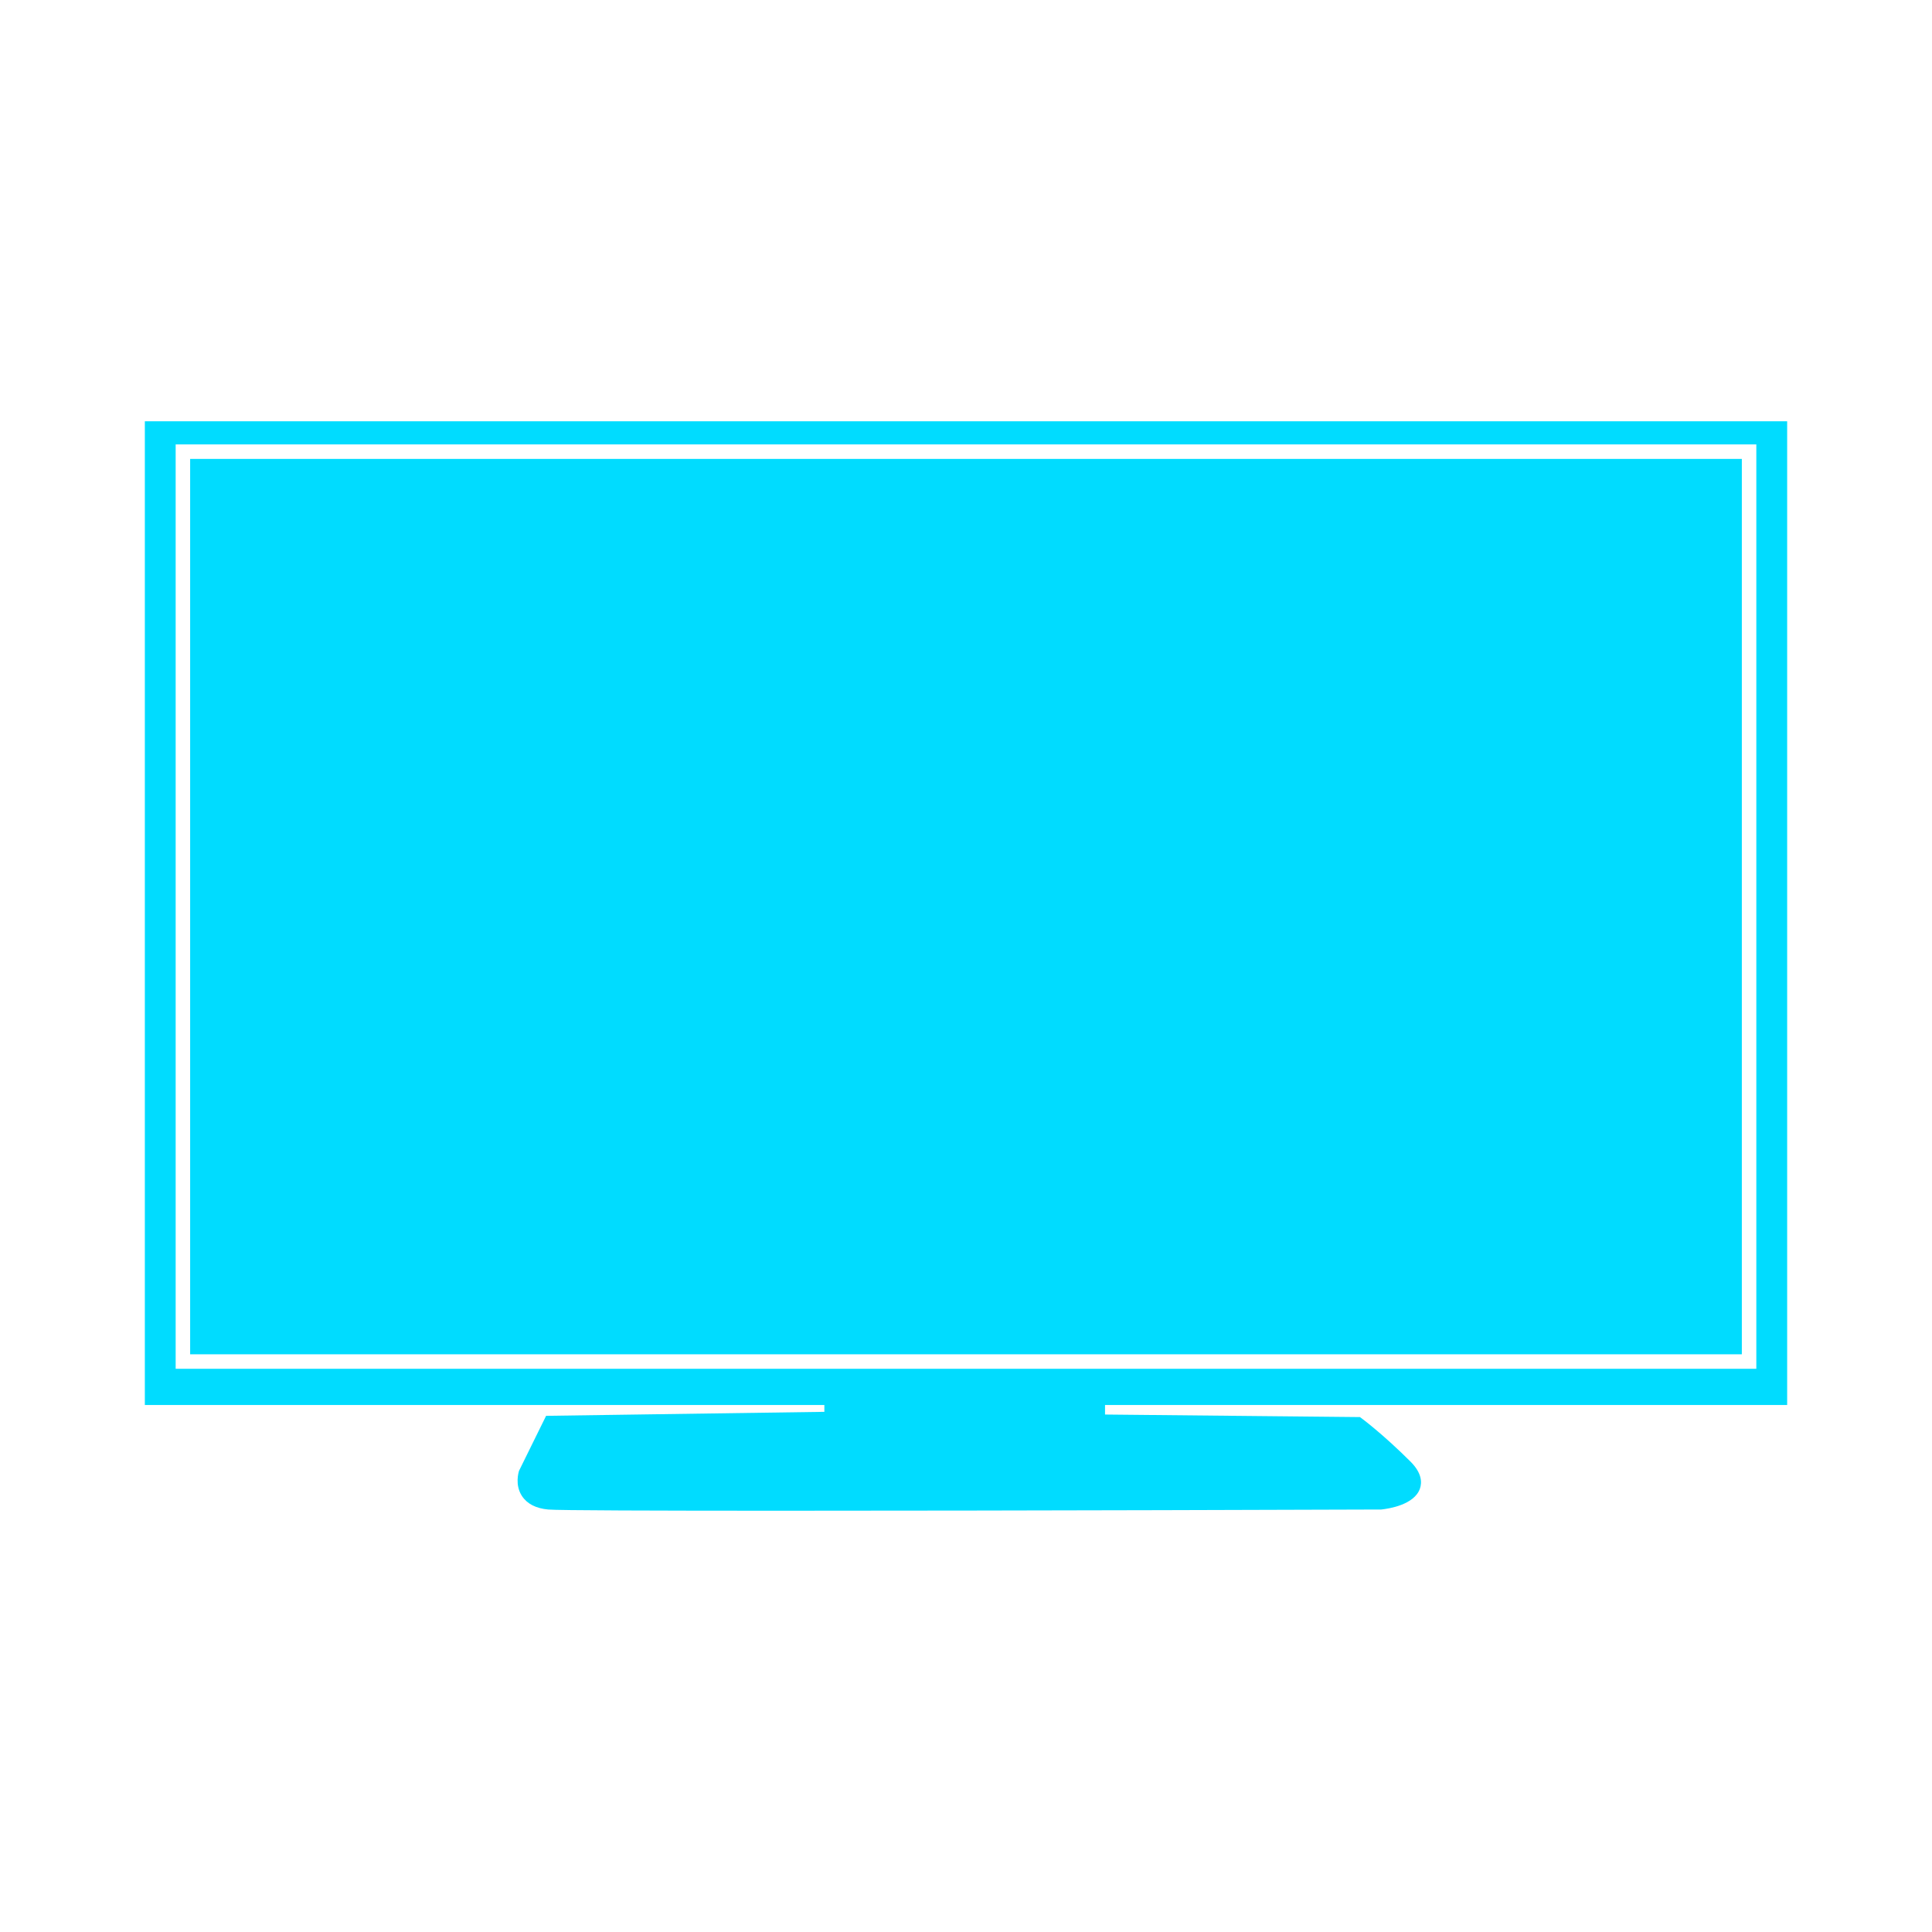 <svg fill="#00DCFF" xmlns="http://www.w3.org/2000/svg" xmlns:xlink="http://www.w3.org/1999/xlink" version="1.1" x="0px" y="0px" viewBox="0 0 100 100" enable-background="new 0 0 100 100" xml:space="preserve"><g><path d="M92.503,72.723V21.806H7.497v50.917h35.172v0.353l-14.403,0.207l-1.399,2.841c-0.024,0.073-0.228,0.732,0.15,1.31   c0.266,0.405,0.724,0.641,1.361,0.699c0.512,0.046,5.523,0.062,11.965,0.062c12.367,0,30.001-0.057,31.15-0.063   c0.395-0.042,1.706-0.242,2.002-1.079c0.108-0.308,0.113-0.799-0.483-1.396c-1.363-1.362-2.443-2.177-2.489-2.21l-0.131-0.099   l-13.196-0.132v-0.493H92.503z M9.092,70.848V23.003h81.815v47.845H9.092z"></path><rect x="9.842" y="23.753" width="80.315" height="46.345"></rect></g></svg>